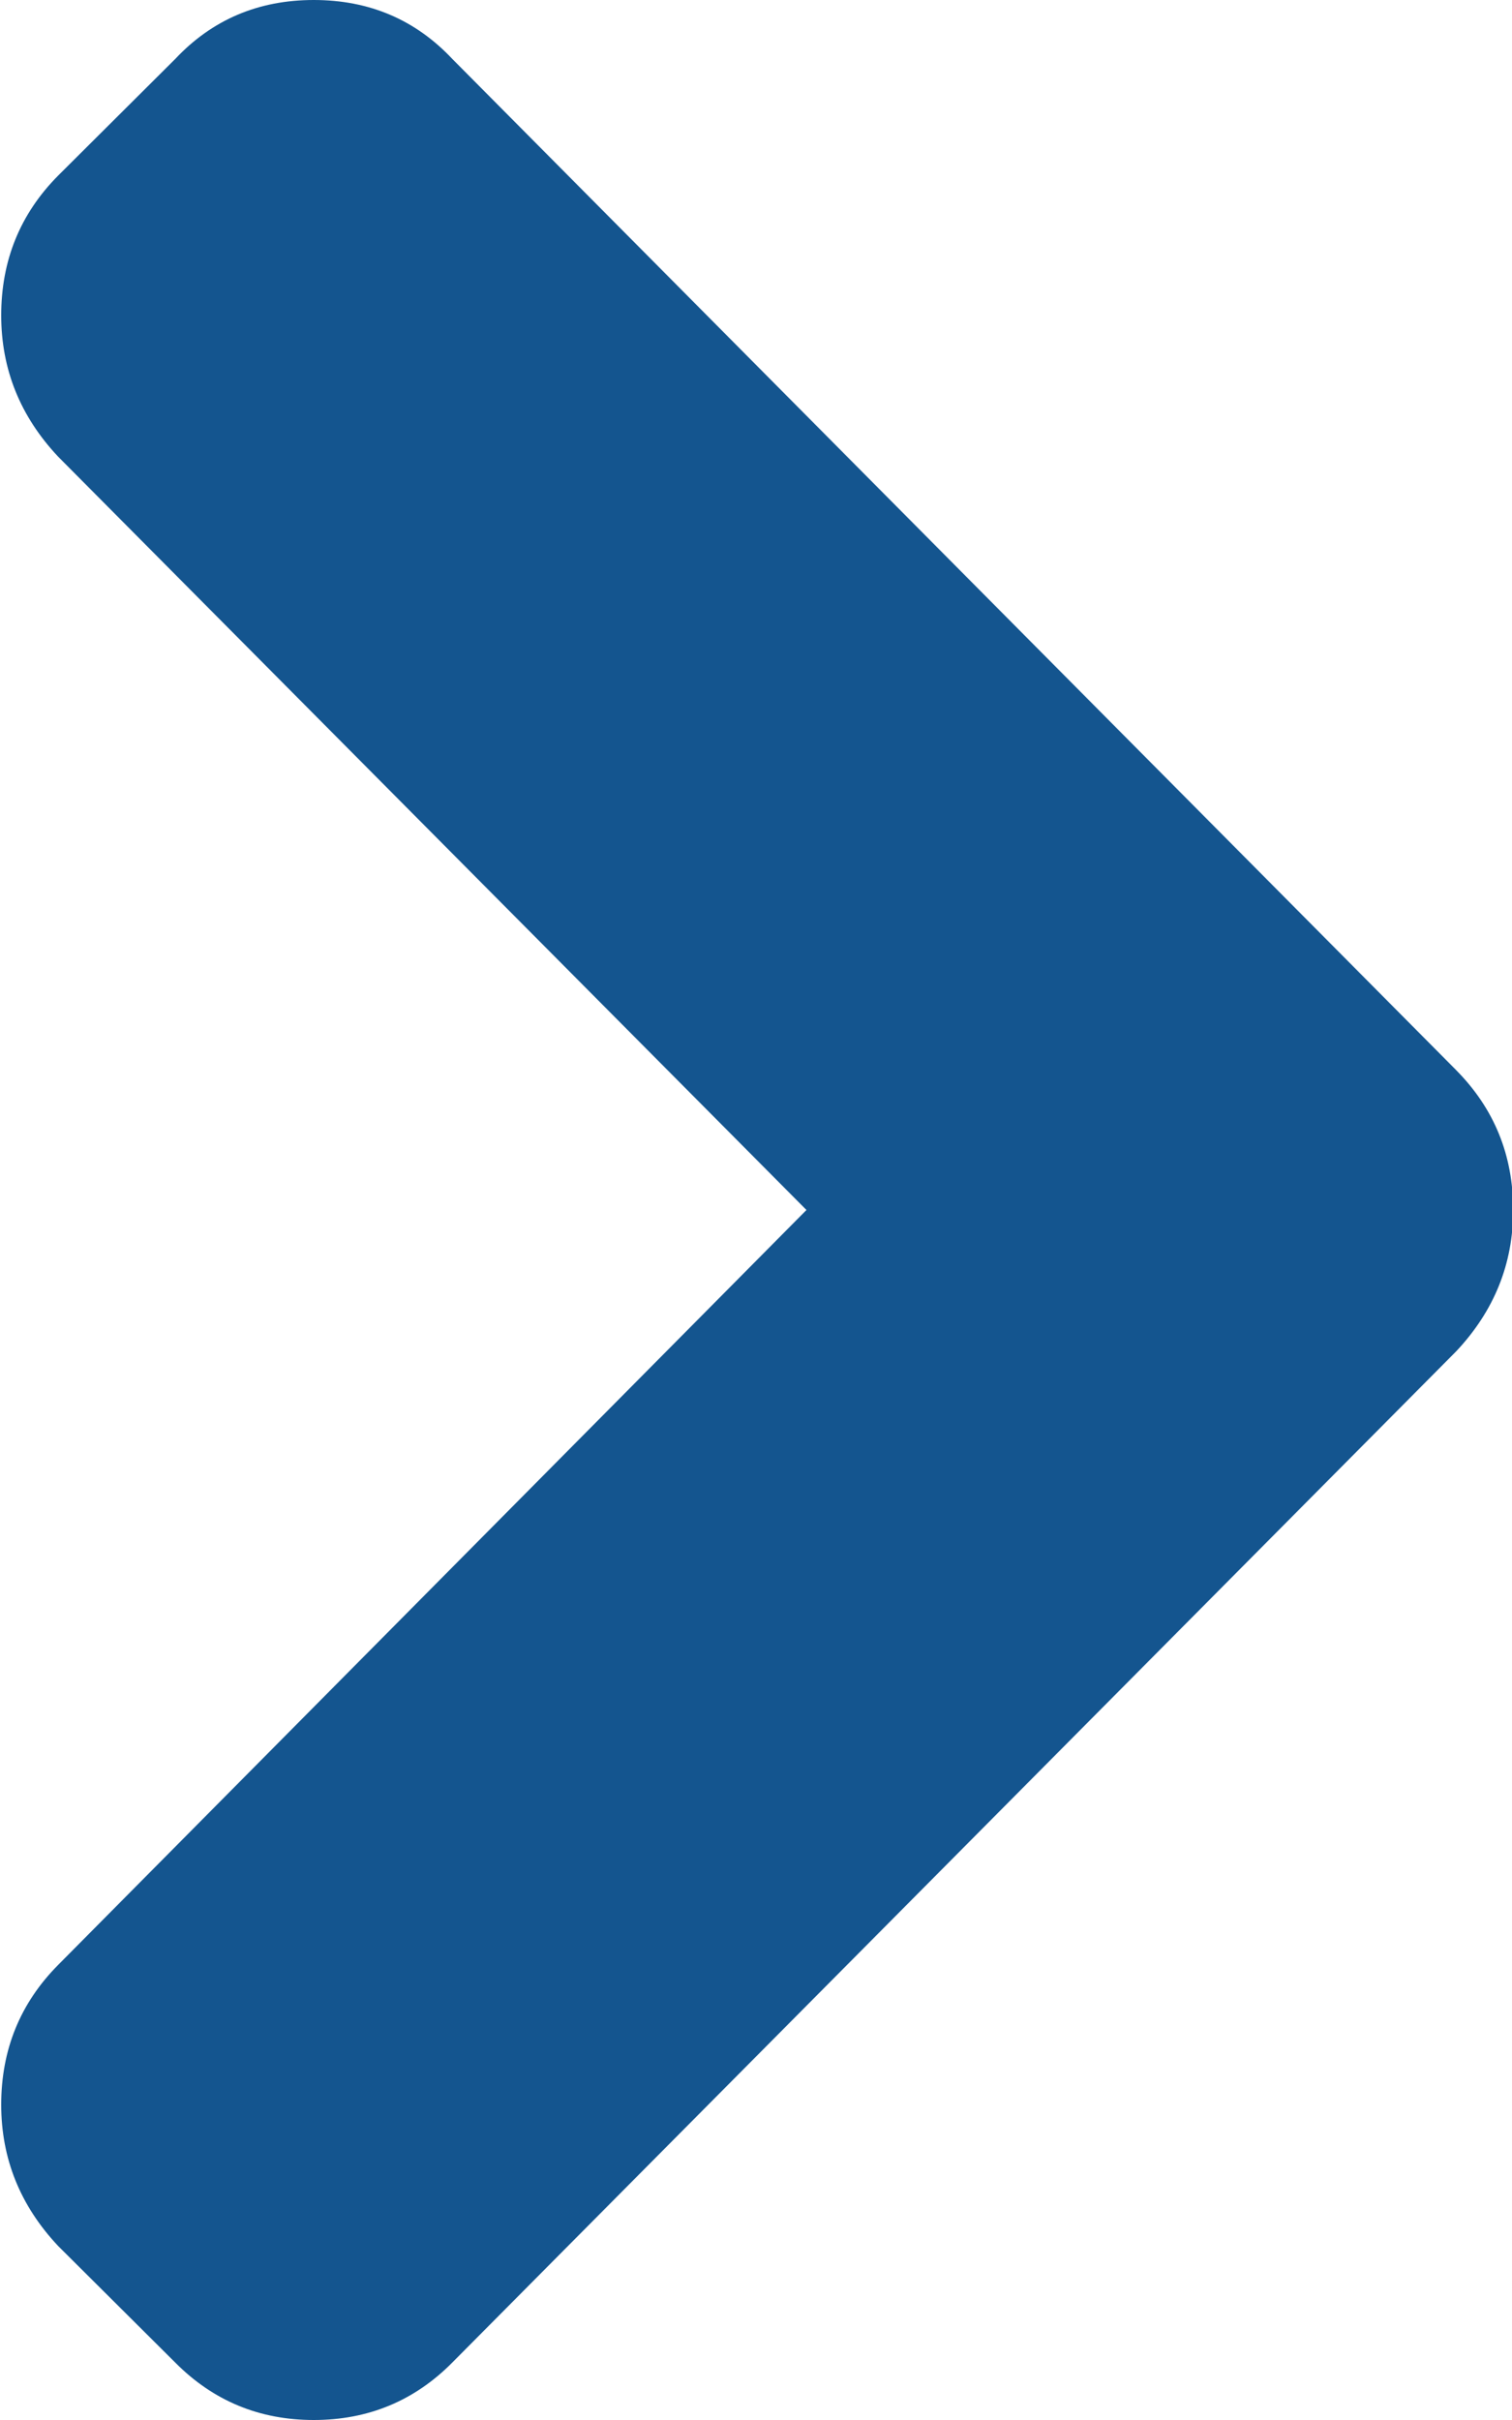 <?xml version="1.0" encoding="UTF-8"?><svg xmlns="http://www.w3.org/2000/svg" width="40" height="64" viewBox="0 0 40 64"><title>arrow-right</title><path fill="#14558f" d="M38.524 28.302L11.968 1.561C10.989.52 9.768 0 8.3 0 6.834 0 5.613.52 4.635 1.56L1.539 4.643C.534 5.655.032 6.887.032 8.34c0 1.424.502 2.67 1.507 3.738L21.335 32 1.539 51.964C.534 52.977.032 54.209.032 55.661c0 1.424.502 2.67 1.507 3.738l3.096 3.081C5.639 63.493 6.862 64 8.3 64c1.44 0 2.661-.506 3.666-1.52l26.557-26.742c1.005-1.068 1.508-2.314 1.508-3.738 0-1.452-.503-2.684-1.508-3.698z"/></svg>